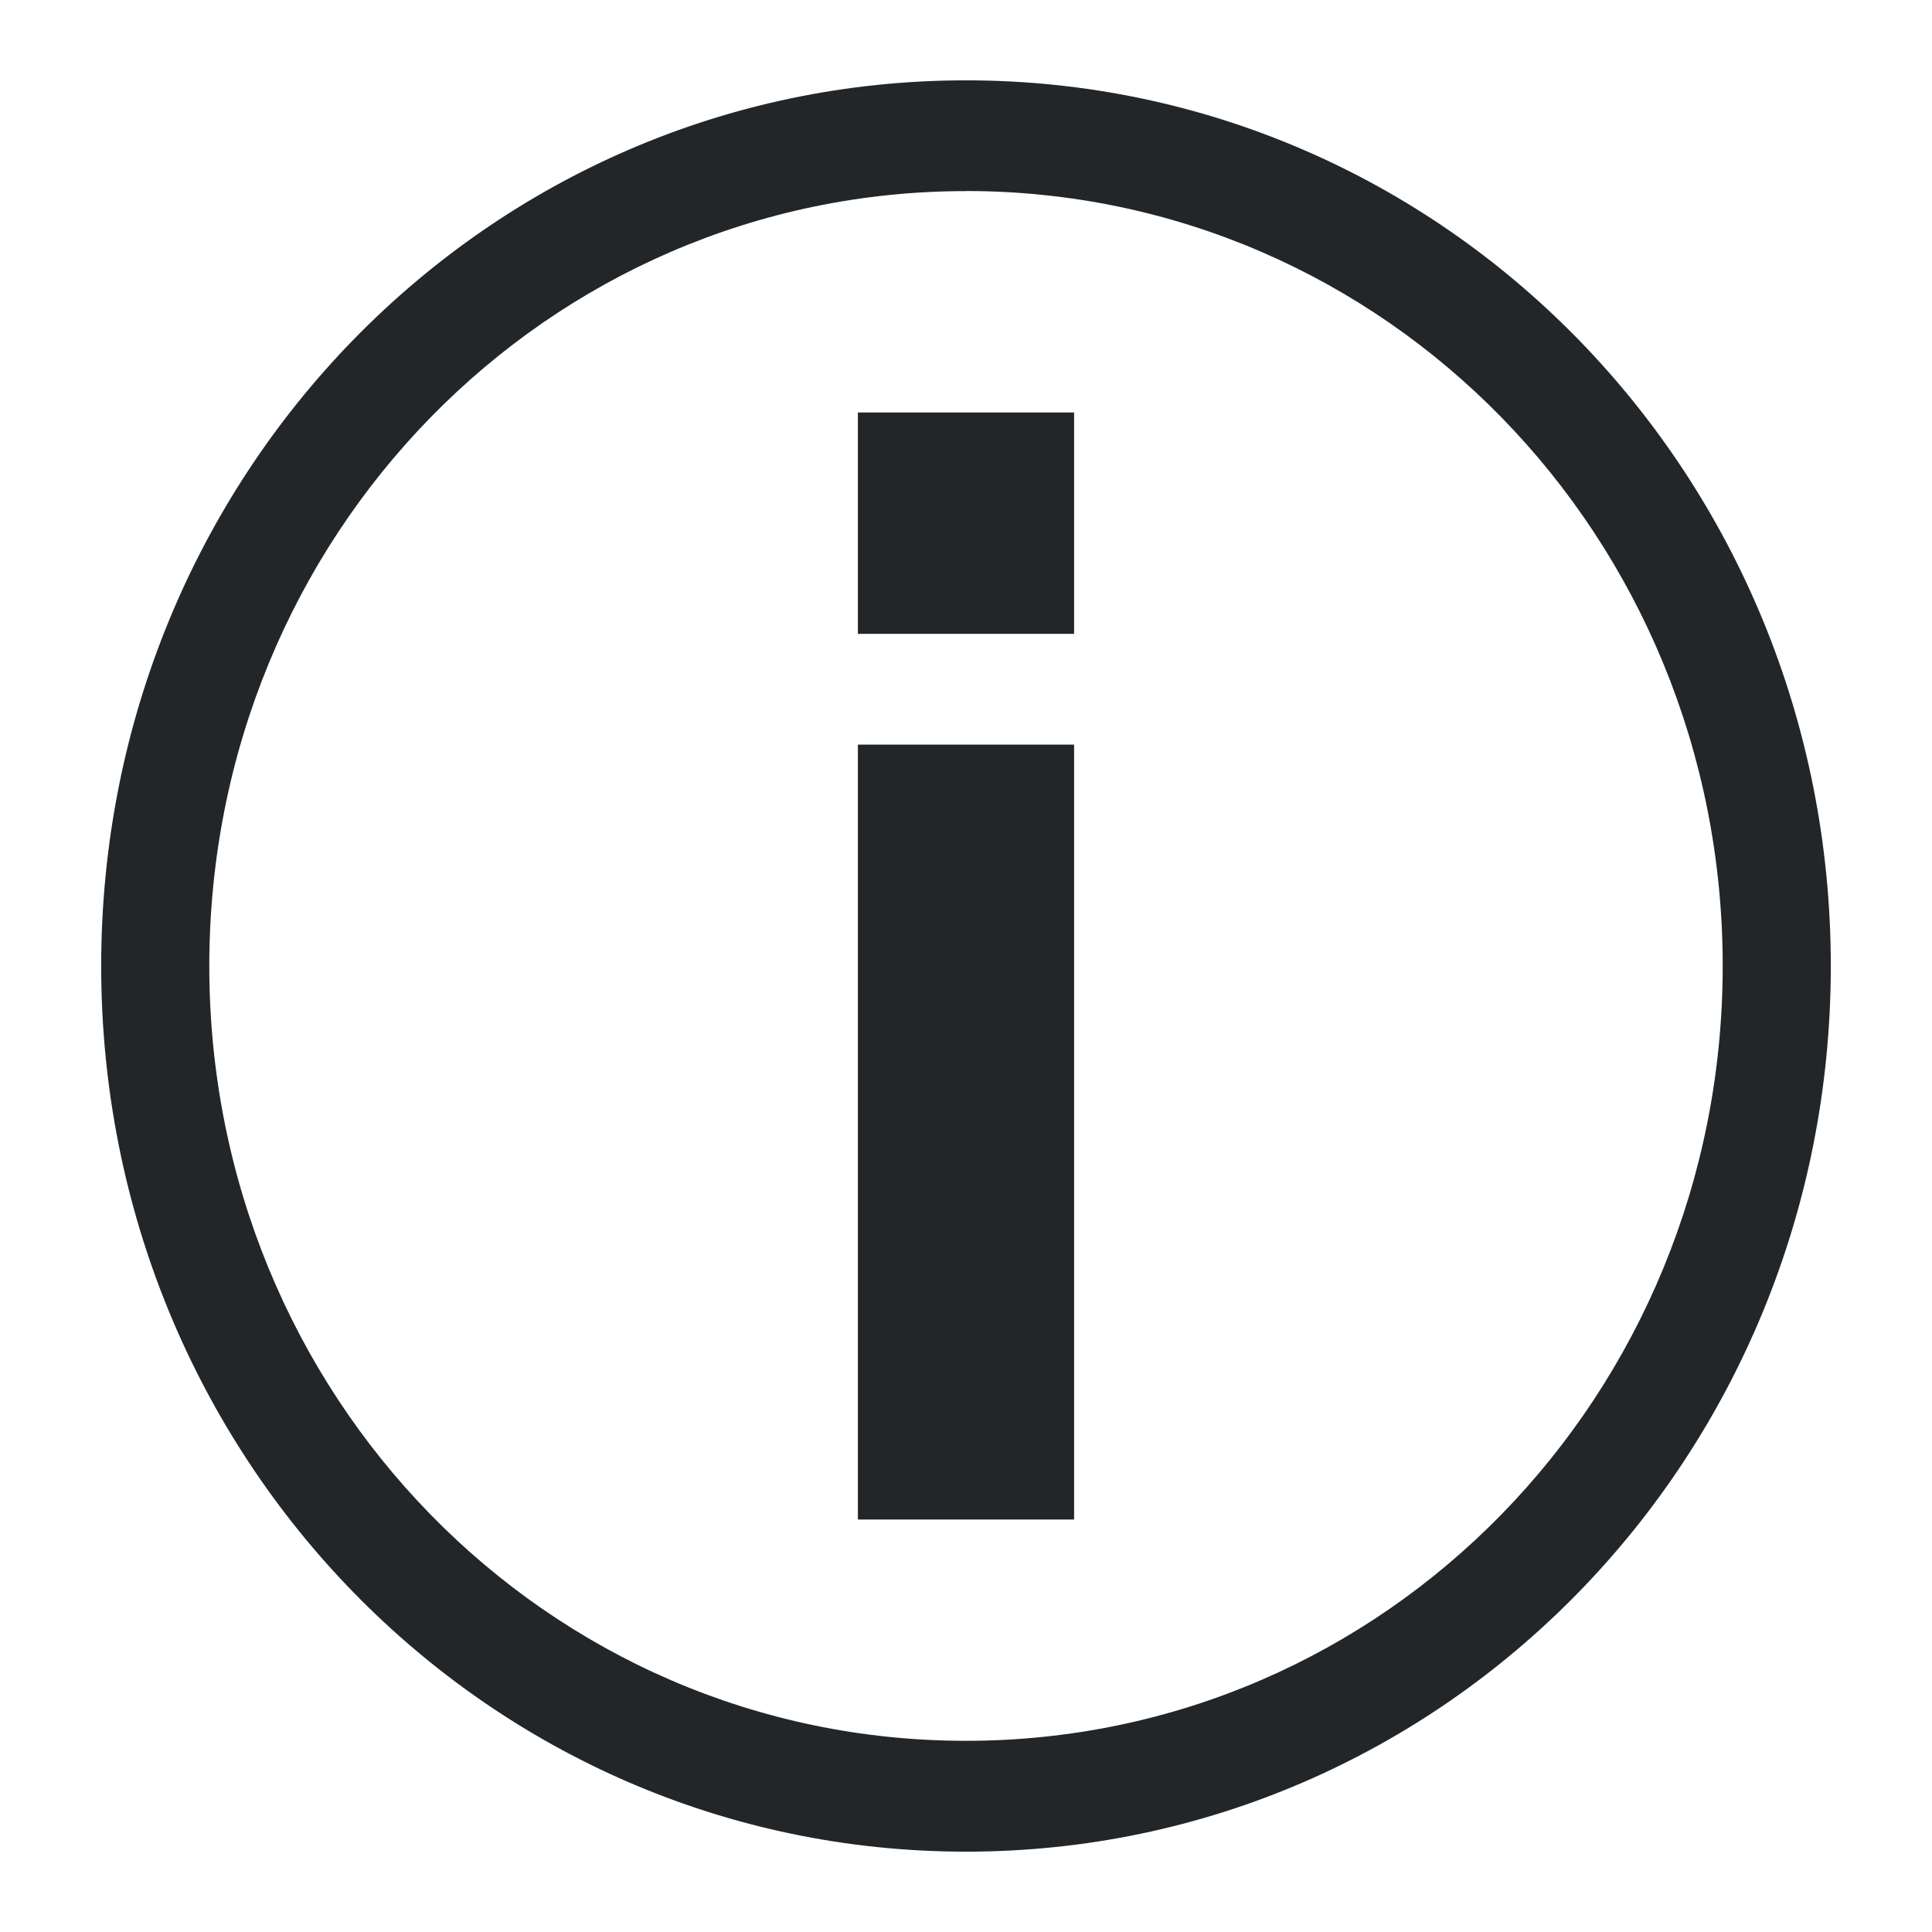 <?xml version="1.0" encoding="UTF-8" standalone="no"?>
<svg
   xmlns:dc="http://purl.org/dc/elements/1.1/"
   xmlns:cc="http://creativecommons.org/ns#"
   xmlns:rdf="http://www.w3.org/1999/02/22-rdf-syntax-ns#"
   xmlns:svg="http://www.w3.org/2000/svg"
   xmlns="http://www.w3.org/2000/svg"
   xmlns:sodipodi="http://sodipodi.sourceforge.net/DTD/sodipodi-0.dtd"
   xmlns:inkscape="http://www.inkscape.org/namespaces/inkscape"
   viewBox="0 0 24 24"
   version="1.1"
   id="svg8"
   sodipodi:docname="help-about.svg"
   inkscape:version="1.0.1 (3bc2e813f5, 2020-09-07)">
  <sodipodi:namedview
     pagecolor="#ffffff"
     bordercolor="#666666"
     borderopacity="1"
     objecttolerance="10"
     gridtolerance="10"
     guidetolerance="10"
     inkscape:pageopacity="0"
     inkscape:pageshadow="2"
     inkscape:window-width="1366"
     inkscape:window-height="703"
     id="namedview10"
     showgrid="false"
     inkscape:snap-intersection-paths="false"
     inkscape:snap-smooth-nodes="false"
     inkscape:snap-page="true"
     inkscape:zoom="22.958333"
     inkscape:cx="12"
     inkscape:cy="8.5154265"
     inkscape:window-x="0"
     inkscape:window-y="0"
     inkscape:window-maximized="1"
     inkscape:current-layer="g6"
     inkscape:document-rotation="0" />
  <defs
     id="defs3051">
    <style
       type="text/css"
       id="current-color-scheme">
      .ColorScheme-Text {
        color:#232629;
      }
      </style>
  </defs>
  <g
     transform="translate(1,1)"
     id="g6">
    <path
       style="fill:currentColor;fill-opacity:1;stroke:none;stroke-width:1.359"
       d="M 11,-0.002 C 5.048,-0.002 0.257,4.905 0.257,11 0.257,17.095 5.048,22.002 11,22.002 16.952,22.002 21.743,17.095 21.743,11 21.743,4.905 16.952,-0.002 11,-0.002 Z m 0,1.375 c 5.208,0 9.4,4.293 9.4,9.626 0,5.333 -4.193,9.626 -9.4,9.626 C 5.792,20.626 1.6,16.333 1.6,11 1.6,5.667 5.792,1.374 11,1.374 Z M 9.657,4.124 V 6.874 H 12.343 V 4.124 Z m 0,4.126 V 17.876 H 12.343 V 8.25 Z"
       class="ColorScheme-Text"
       id="path4" />
  </g>
</svg>
